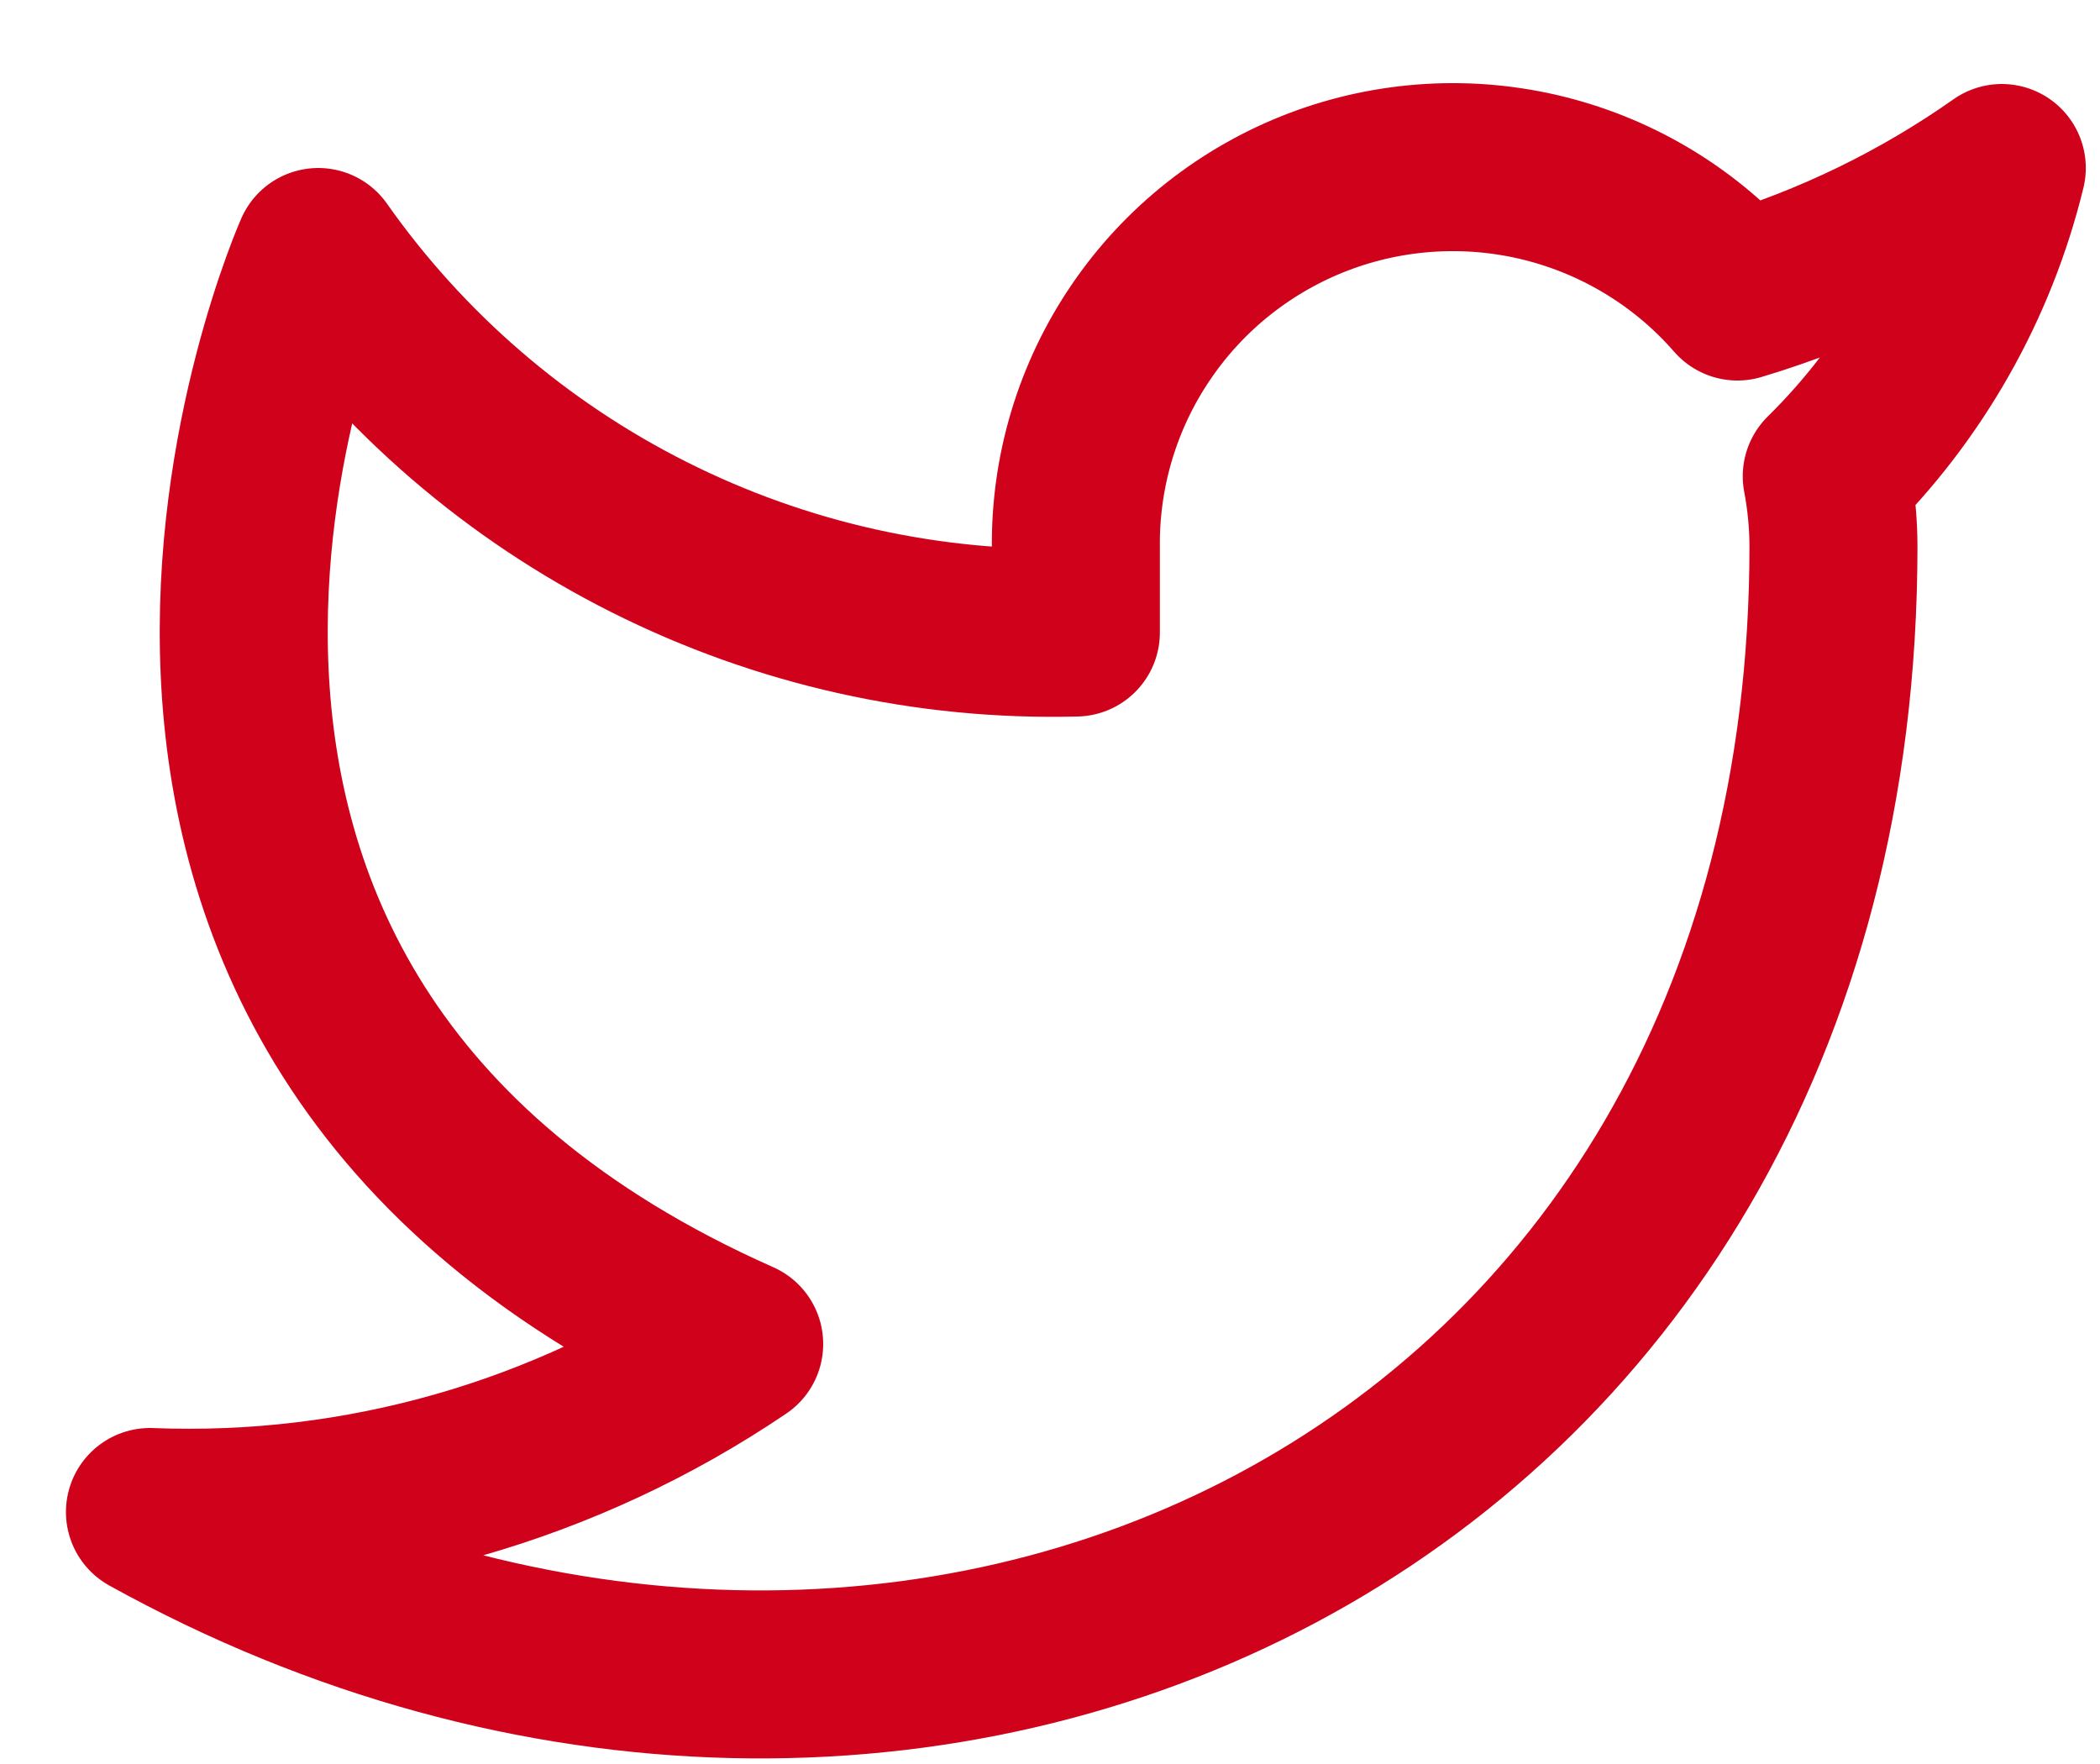 <svg width="25" height="21" viewBox="0 0 25 21" fill="none" xmlns="http://www.w3.org/2000/svg">
<path d="M23.831 2C22.871 2.676 21.809 3.192 20.684 3.53C20.081 2.838 19.279 2.347 18.387 2.124C17.495 1.901 16.555 1.957 15.696 2.284C14.837 2.612 14.099 3.194 13.583 3.954C13.066 4.713 12.796 5.612 12.808 6.53V7.53C11.047 7.576 9.302 7.186 7.729 6.395C6.155 5.605 4.802 4.439 3.789 3C3.789 3 -0.219 12 8.8 16C6.736 17.398 4.277 18.099 1.785 18C10.804 23 21.827 18 21.827 6.5C21.826 6.221 21.799 5.944 21.747 5.67C22.769 4.664 23.491 3.393 23.831 2V2Z" stroke="#D0021B" stroke-width="2" stroke-linecap="round" stroke-linejoin="round"/>
</svg>
